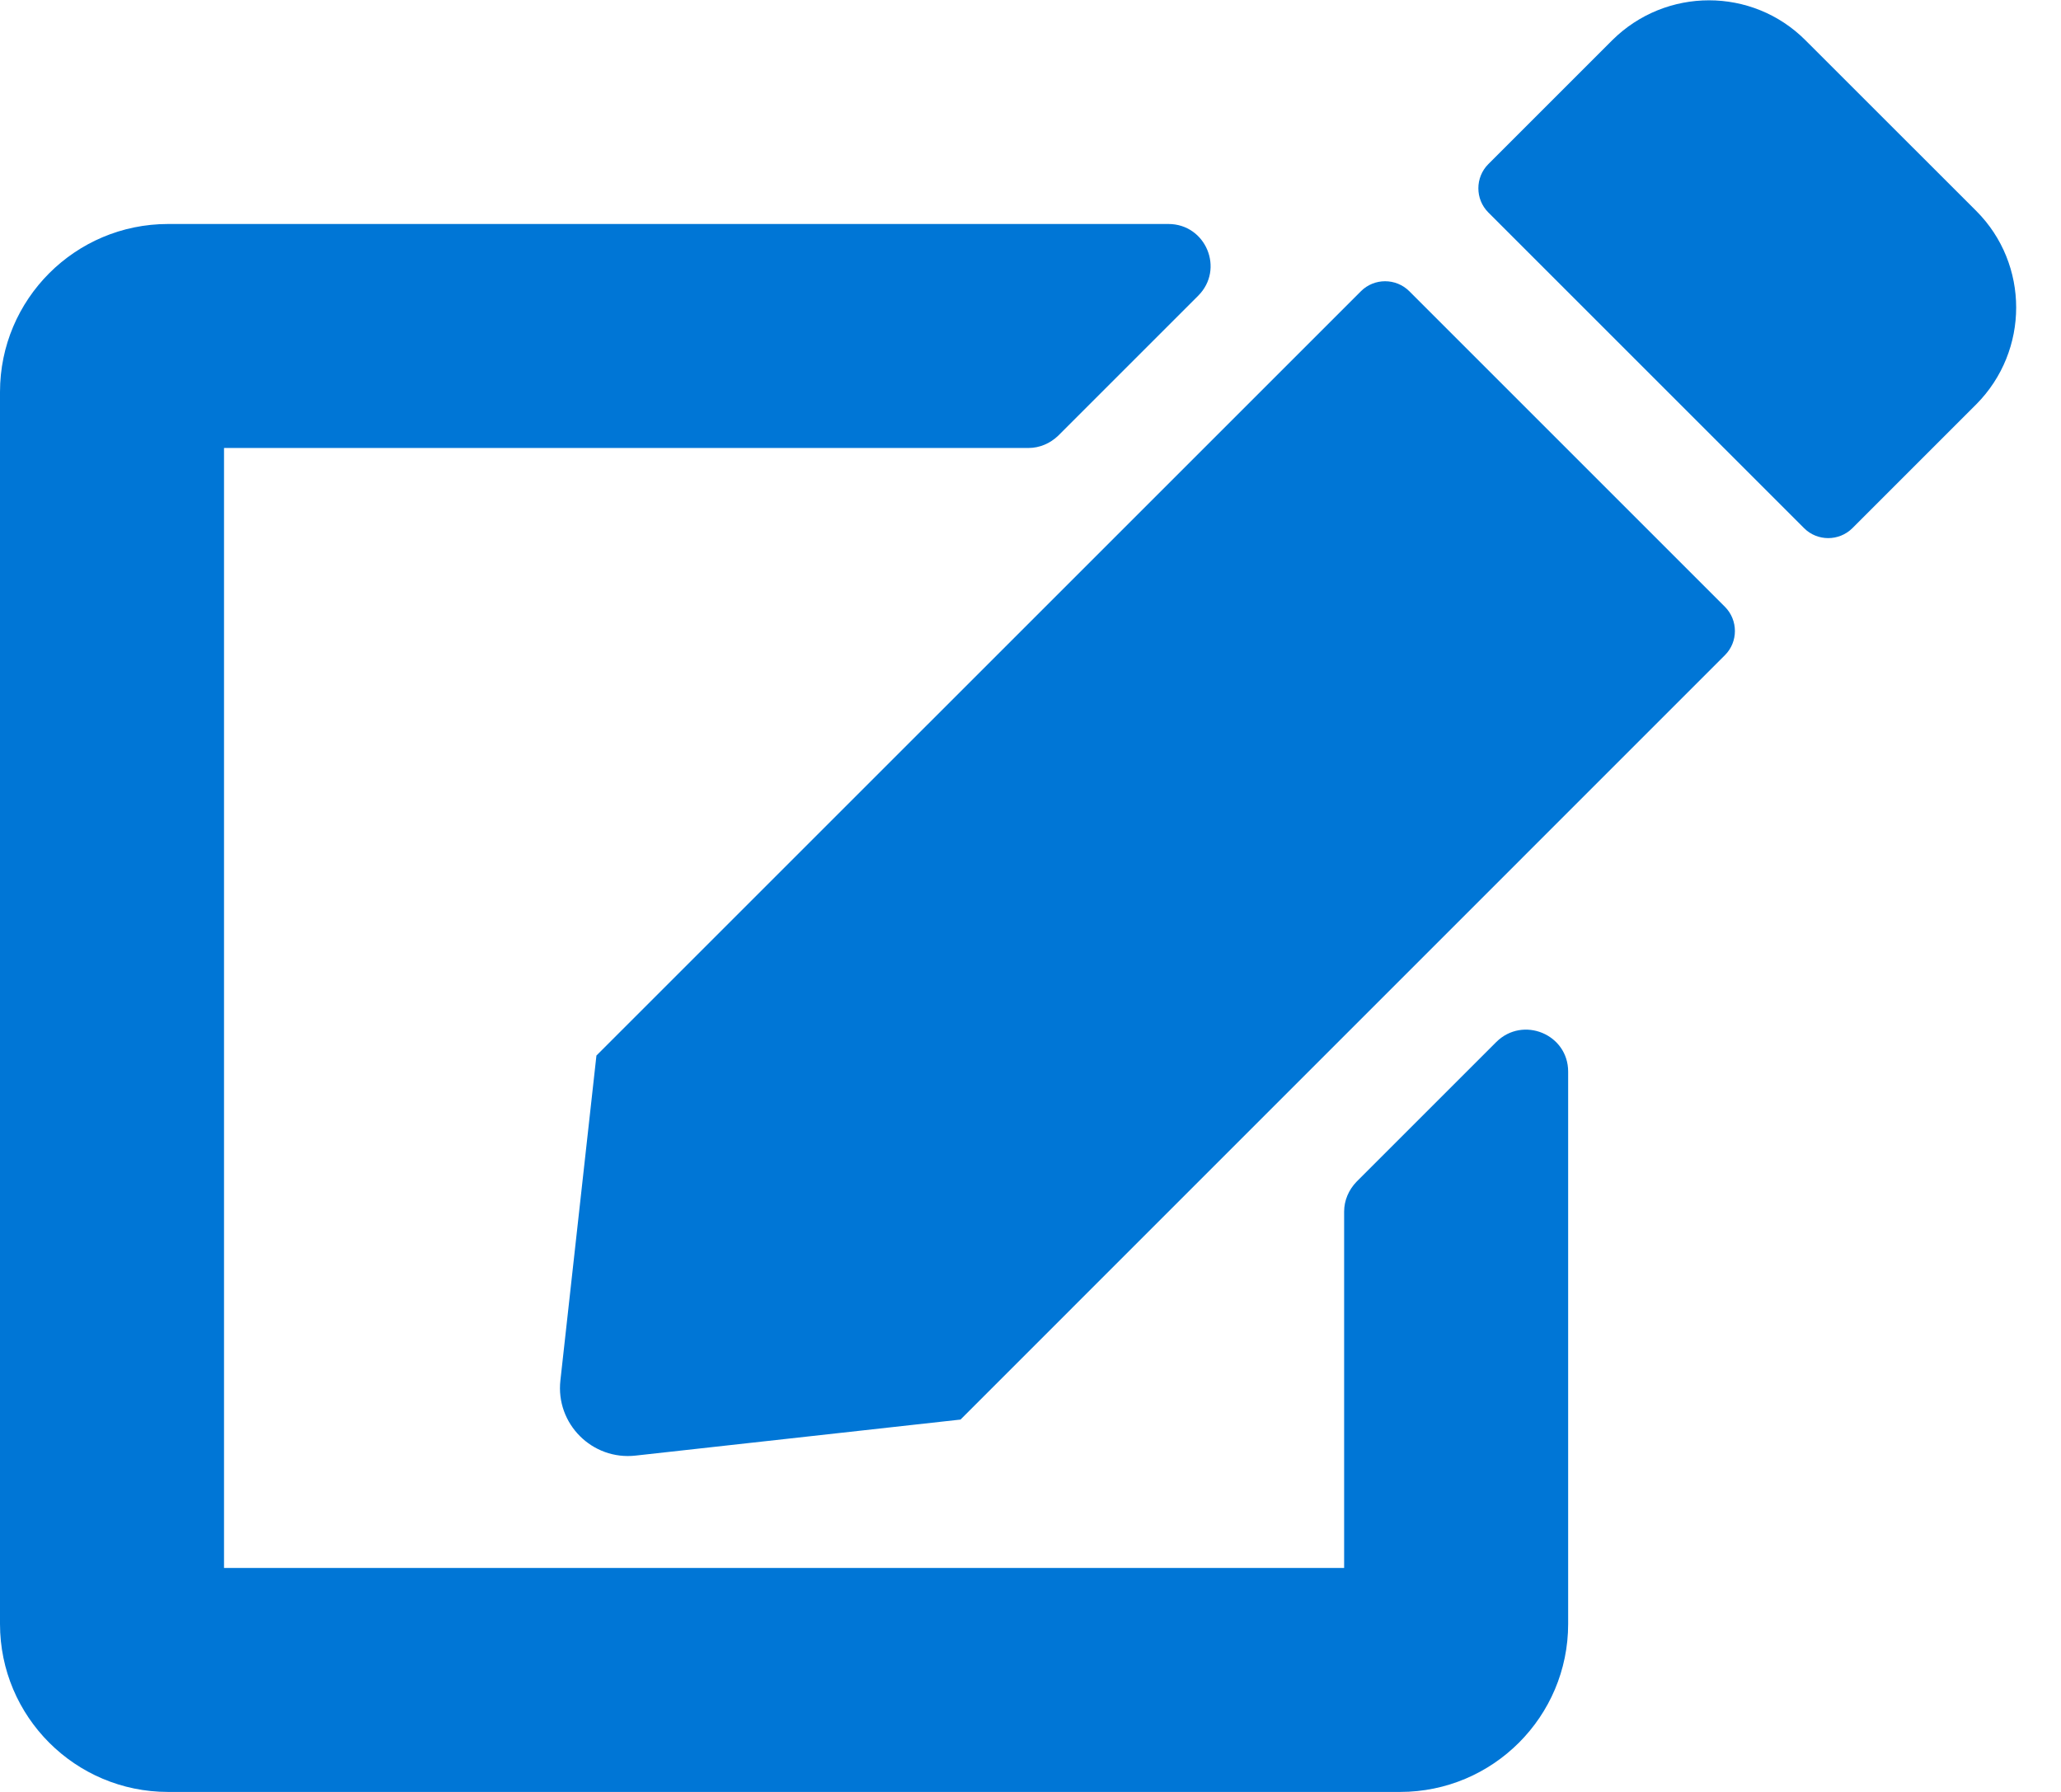 <svg width="23" height="20" viewBox="0 0 23 20" fill="none" xmlns="http://www.w3.org/2000/svg">
<path d="M15.727 3.25L19.25 6.773C19.398 6.922 19.398 7.164 19.25 7.312L10.719 15.844L7.094 16.246C6.609 16.301 6.199 15.891 6.254 15.406L6.656 11.781L15.188 3.25C15.336 3.102 15.578 3.102 15.727 3.25ZM22.055 2.355L20.148 0.449C19.555 -0.145 18.59 -0.145 17.992 0.449L16.609 1.832C16.461 1.98 16.461 2.223 16.609 2.371L20.133 5.895C20.281 6.043 20.523 6.043 20.672 5.895L22.055 4.512C22.648 3.914 22.648 2.949 22.055 2.355ZM15 13.523V17.5H2.5V5H11.477C11.602 5 11.719 4.949 11.809 4.863L13.371 3.301C13.668 3.004 13.457 2.5 13.039 2.5H1.875C0.84 2.5 0 3.34 0 4.375V18.125C0 19.16 0.84 20 1.875 20H15.625C16.66 20 17.5 19.16 17.5 18.125V11.961C17.5 11.543 16.996 11.336 16.699 11.629L15.137 13.191C15.051 13.281 15 13.398 15 13.523Z" fill="#0076d6"/>
</svg>
